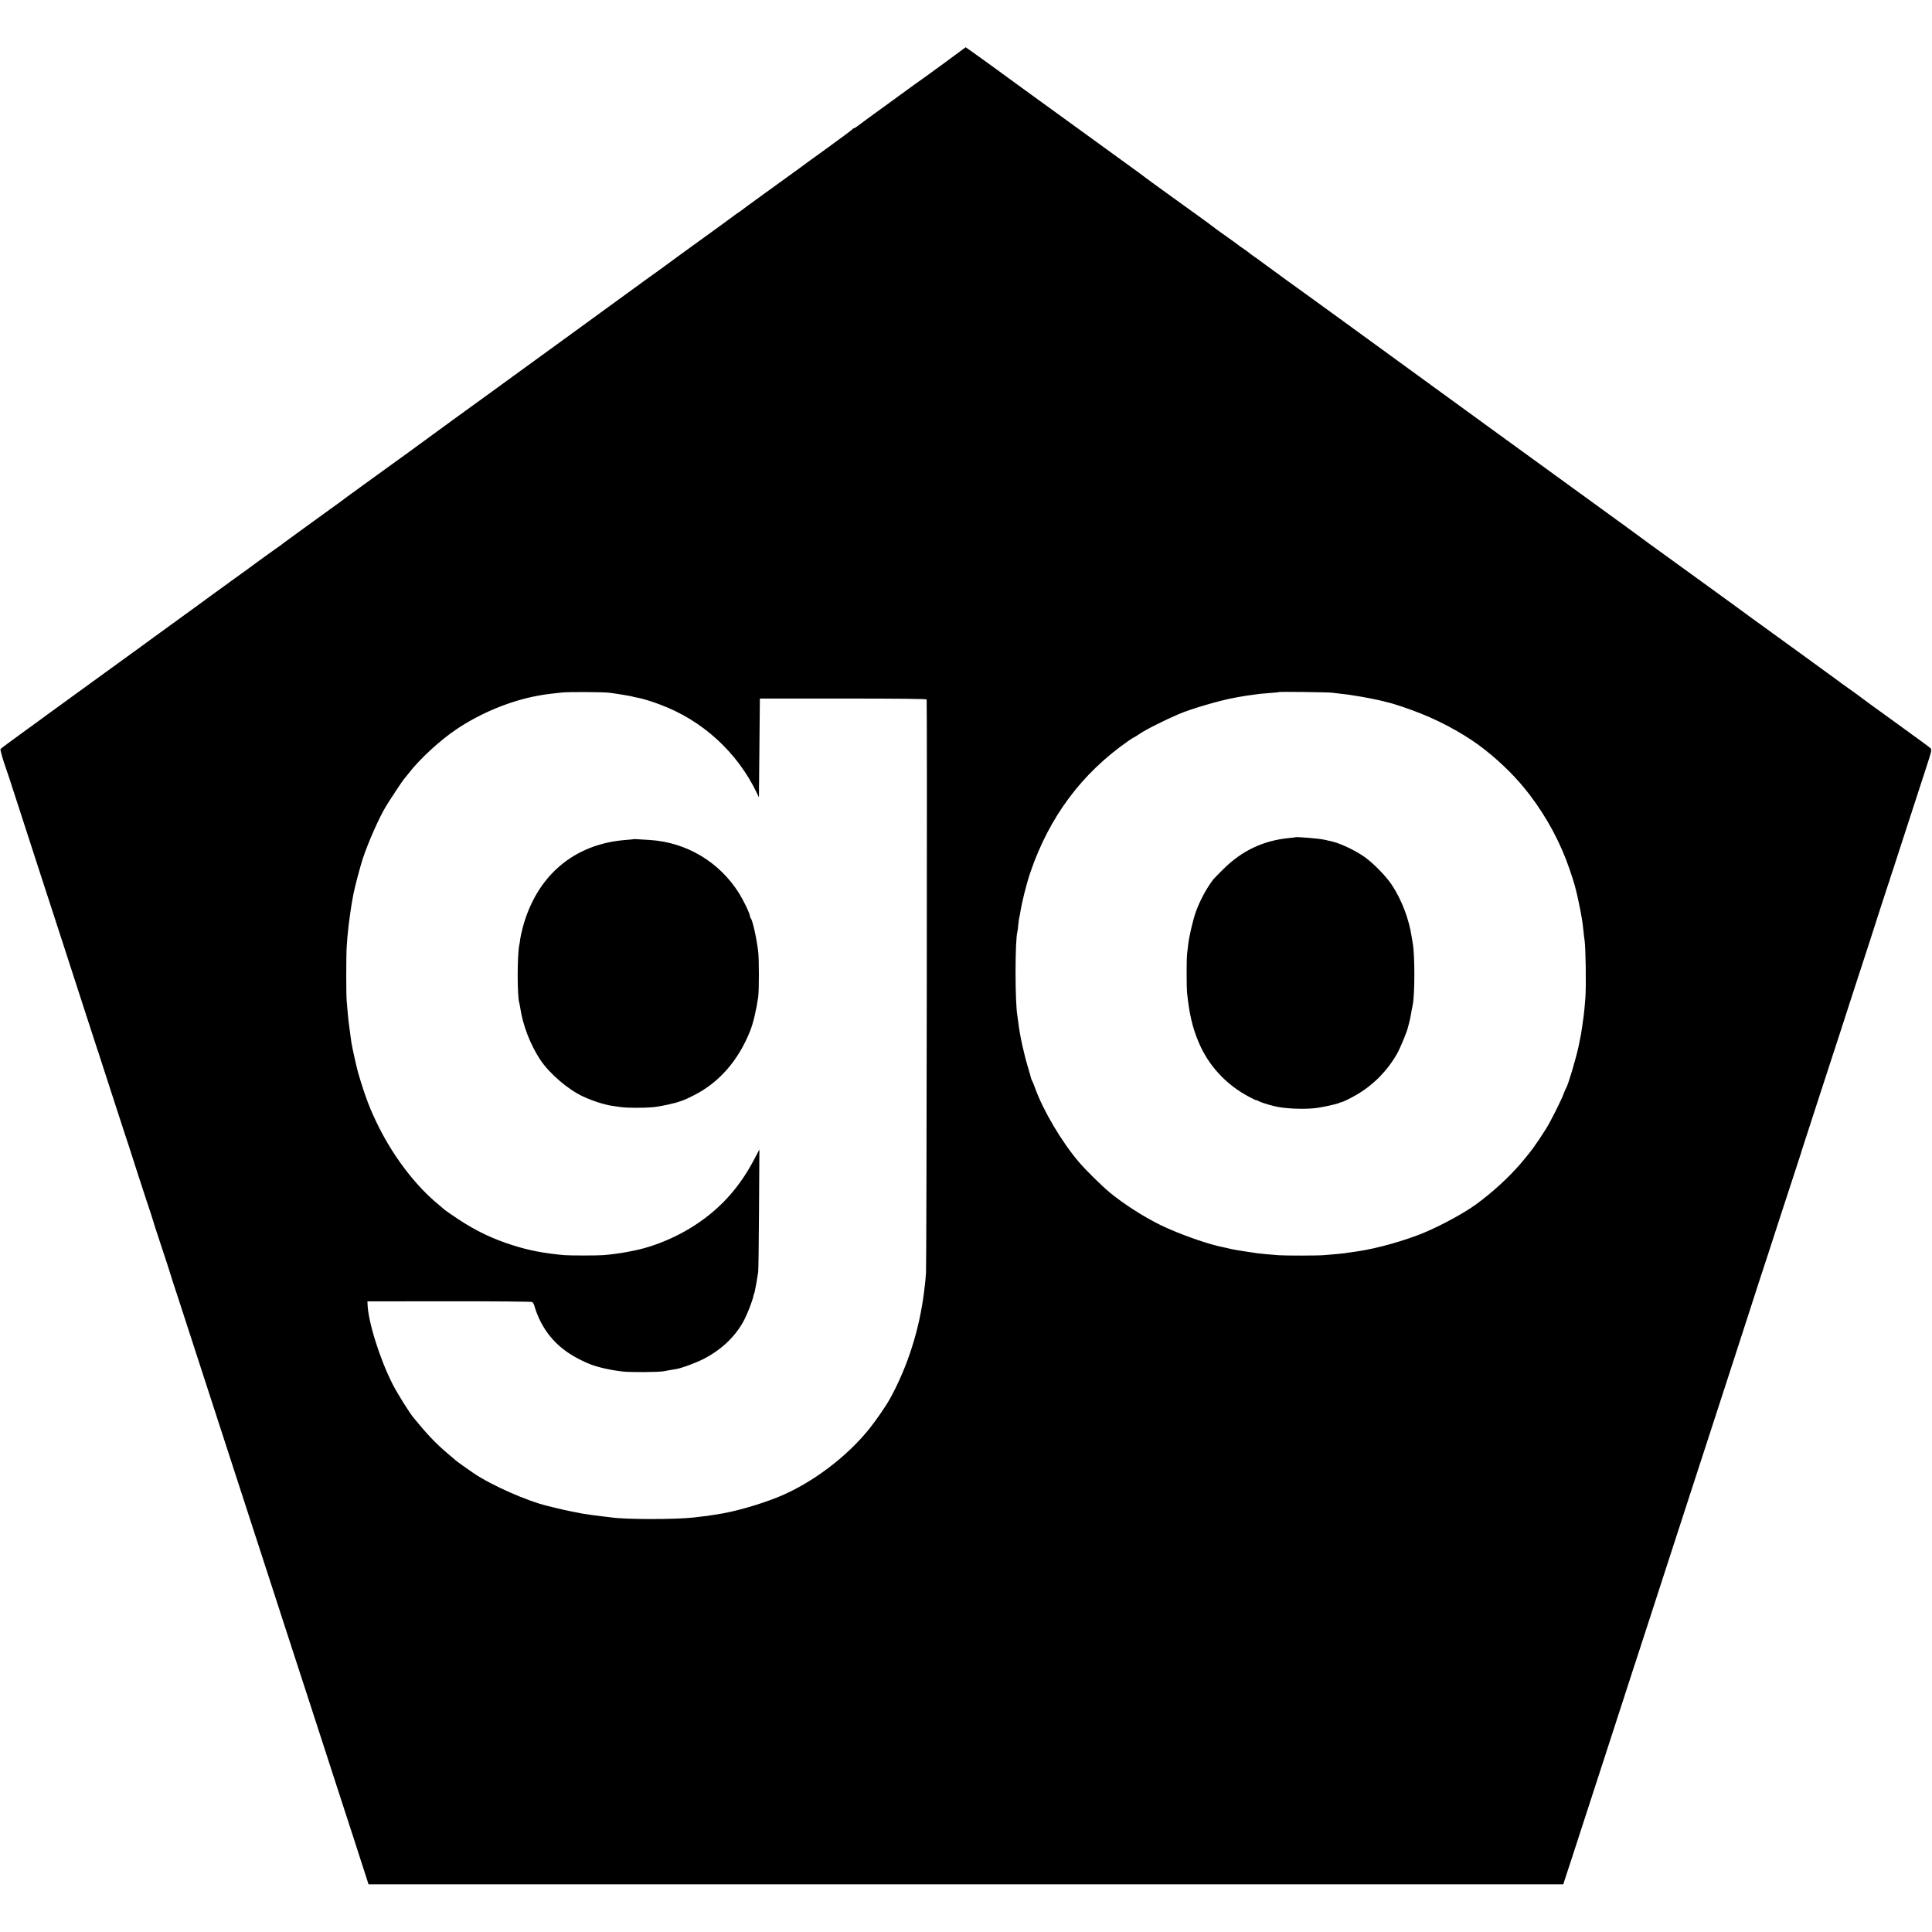 <?xml version="1.0" standalone="no"?>
<!DOCTYPE svg PUBLIC "-//W3C//DTD SVG 20010904//EN"
 "http://www.w3.org/TR/2001/REC-SVG-20010904/DTD/svg10.dtd">
<svg version="1.0" xmlns="http://www.w3.org/2000/svg"
 width="2048pt" height="2048pt" viewBox="0 0 2048 2048"
 preserveAspectRatio="xMidYMid meet">
<g transform="translate(0,2048) scale(0.1,-0.1)"
fill="#000000" stroke="none">
<path d="M10173 19932 c-73 -55 -354 -260 -386 -282 -13 -8 -131 -93 -262
-189 -359 -261 -387 -281 -427 -312 -20 -16 -41 -29 -47 -29 -5 0 -11 -4 -13
-8 -1 -5 -120 -93 -263 -197 -143 -103 -296 -214 -340 -247 -44 -32 -190 -138
-325 -235 -135 -97 -247 -180 -250 -183 -3 -3 -18 -14 -33 -23 -16 -10 -36
-25 -45 -32 -9 -8 -170 -125 -357 -260 -187 -135 -348 -252 -357 -260 -9 -7
-52 -38 -95 -69 -43 -30 -185 -133 -315 -228 -131 -95 -263 -191 -293 -213
-31 -22 -66 -48 -78 -57 -12 -9 -183 -134 -381 -277 -197 -143 -368 -267 -380
-276 -11 -8 -52 -38 -91 -66 -38 -28 -83 -60 -99 -72 -15 -12 -47 -35 -71 -52
-48 -33 -834 -605 -850 -618 -5 -4 -113 -83 -240 -174 -126 -91 -273 -197
-325 -235 -52 -38 -106 -77 -118 -86 -23 -16 -68 -49 -122 -90 -14 -10 -149
-108 -300 -217 -151 -109 -287 -208 -301 -219 -14 -12 -36 -28 -48 -36 -27
-18 -232 -166 -246 -177 -5 -5 -109 -80 -230 -167 -121 -88 -239 -173 -262
-190 -23 -17 -52 -39 -65 -48 -12 -9 -120 -87 -238 -173 -118 -86 -244 -177
-280 -203 -35 -26 -86 -63 -112 -82 -88 -64 -259 -188 -648 -470 -212 -154
-389 -283 -395 -287 -5 -5 -115 -84 -243 -177 -128 -93 -235 -172 -237 -177
-5 -6 35 -143 55 -194 5 -11 59 -175 120 -365 173 -536 210 -649 240 -740 16
-47 76 -233 135 -415 59 -181 117 -361 130 -400 27 -84 86 -264 235 -725 61
-190 114 -352 117 -360 4 -8 7 -17 8 -20 0 -3 6 -21 12 -40 7 -19 64 -197 128
-395 64 -198 125 -385 135 -415 11 -30 67 -203 125 -385 59 -181 110 -339 114
-350 9 -21 83 -252 87 -270 1 -5 37 -113 79 -240 42 -126 78 -237 80 -246 2
-8 17 -56 33 -105 17 -49 76 -231 132 -404 56 -173 112 -346 125 -385 45 -137
164 -505 260 -800 53 -165 110 -338 125 -385 16 -47 74 -227 130 -400 56 -173
114 -353 130 -400 16 -47 74 -227 130 -400 56 -173 110 -340 120 -370 10 -30
69 -210 130 -400 62 -190 124 -383 140 -430 15 -47 74 -227 130 -400 56 -173
135 -416 175 -540 75 -228 306 -942 329 -1015 l13 -40 6332 0 6332 0 23 70
c13 39 44 133 69 210 25 77 105 322 177 545 72 223 154 475 182 560 28 85 61
187 73 225 13 39 69 212 125 385 56 173 104 322 107 330 3 8 7 20 9 25 1 6 16
51 32 100 16 50 71 218 122 375 51 157 105 323 120 370 16 47 74 227 130 400
123 380 222 685 260 800 15 47 78 240 140 430 61 190 147 453 190 585 43 132
124 382 180 555 56 173 116 360 134 415 48 145 119 362 251 770 64 198 135
414 157 480 22 66 41 125 42 130 1 6 17 55 35 110 18 55 93 287 167 515 75
228 164 503 199 610 35 107 111 344 170 525 59 182 126 389 150 460 23 72 77
238 119 370 43 132 80 247 83 255 3 8 7 20 9 25 1 6 22 71 47 145 24 74 61
187 81 250 36 111 121 372 260 799 64 196 66 206 49 221 -10 10 -151 113 -313
230 -326 236 -408 295 -430 313 -8 7 -62 46 -120 87 -58 41 -112 80 -120 87
-15 12 -662 481 -800 581 -41 29 -86 62 -100 72 -115 85 -267 196 -548 399
-538 389 -718 520 -818 595 -23 17 -52 38 -64 46 -11 8 -155 112 -318 231
-163 118 -628 456 -1032 749 -404 293 -775 563 -825 600 -142 104 -1281 932
-1330 965 -24 17 -56 41 -72 53 -15 11 -68 50 -118 86 -49 36 -94 69 -100 73
-5 5 -32 24 -60 43 -27 19 -52 37 -55 41 -3 3 -27 21 -55 40 -27 18 -52 36
-55 39 -3 3 -52 39 -110 80 -58 41 -109 78 -115 82 -41 32 -136 102 -200 148
-43 30 -114 82 -160 115 -80 58 -222 161 -328 237 -29 21 -65 48 -81 60 -16
13 -45 34 -64 48 -59 42 -1226 888 -1237 897 -22 18 -595 433 -598 432 -1 0
-30 -21 -64 -47z m-3708 -6796 c77 -10 239 -37 245 -41 3 -2 21 -6 40 -9 49
-8 151 -38 245 -74 450 -167 819 -504 1027 -936 l23 -48 5 523 5 524 882 0
c582 0 884 -3 886 -10 6 -20 0 -5983 -7 -6075 -3 -52 -9 -113 -12 -135 -2 -22
-7 -58 -10 -80 -50 -395 -174 -783 -356 -1115 -43 -79 -143 -225 -220 -322
-239 -300 -608 -578 -959 -723 -203 -84 -483 -163 -664 -189 -22 -3 -49 -7
-60 -9 -11 -3 -51 -8 -90 -12 -38 -5 -79 -9 -90 -11 -193 -22 -735 -22 -877 1
-13 2 -50 6 -83 10 -63 7 -169 21 -220 30 -94 17 -200 39 -270 57 -44 11 -87
21 -95 23 -217 51 -601 220 -790 349 -60 40 -184 129 -190 136 -3 3 -43 37
-90 77 -119 100 -211 197 -359 378 -44 54 -173 261 -218 350 -138 271 -262
667 -267 855 l-1 25 865 1 c476 0 872 -3 881 -8 9 -4 22 -29 28 -55 7 -26 27
-79 45 -119 105 -225 273 -376 541 -485 80 -32 220 -64 350 -78 84 -9 379 -7
430 3 37 7 90 17 130 23 59 9 210 65 296 109 194 100 346 248 434 424 34 68
83 197 91 239 3 14 7 28 9 31 2 4 7 20 9 36 3 16 8 39 10 51 3 11 7 41 11 65
3 23 9 57 12 73 3 17 7 316 9 665 l4 635 -58 -110 c-146 -277 -332 -490 -577
-660 -220 -153 -486 -265 -730 -309 -16 -3 -40 -8 -51 -10 -46 -9 -178 -27
-238 -31 -61 -5 -364 -5 -416 0 -222 21 -371 50 -545 105 -212 67 -390 152
-577 276 -69 46 -132 89 -140 96 -7 7 -38 33 -68 58 -231 188 -461 483 -624
803 -99 195 -152 331 -230 597 -16 54 -63 269 -71 319 -20 139 -35 260 -40
326 -3 44 -8 96 -10 115 -6 50 -6 480 0 570 4 72 9 127 21 235 6 55 31 226 39
265 3 14 8 41 11 60 11 63 74 301 100 379 60 180 176 441 247 556 43 71 178
275 189 286 7 8 29 34 48 59 117 152 331 350 508 469 258 174 580 306 870 357
12 2 34 6 50 9 29 5 88 12 197 24 82 8 437 6 510 -3z m7655 1 c25 -3 70 -9
101 -12 31 -3 65 -7 75 -9 11 -2 42 -7 69 -11 67 -9 240 -43 290 -56 22 -6 48
-13 58 -15 49 -9 236 -72 352 -119 247 -99 497 -241 675 -382 189 -150 343
-305 475 -478 185 -243 328 -510 424 -792 52 -153 66 -202 100 -366 25 -118
38 -201 46 -282 3 -33 8 -78 12 -100 12 -81 18 -468 9 -610 -4 -62 -17 -194
-21 -216 -2 -9 -7 -40 -10 -70 -12 -87 -16 -108 -41 -229 -29 -135 -113 -417
-133 -445 -4 -5 -16 -32 -26 -60 -23 -64 -138 -293 -183 -365 -110 -174 -161
-244 -273 -375 -127 -148 -301 -307 -474 -433 -127 -92 -362 -220 -545 -297
-203 -85 -496 -168 -705 -199 -57 -8 -120 -18 -145 -21 -26 -4 -115 -12 -215
-20 -74 -6 -398 -6 -480 -1 -90 7 -203 17 -228 21 -12 2 -71 11 -132 20 -60 9
-126 20 -145 25 -19 5 -46 11 -60 14 -165 29 -488 142 -690 241 -180 89 -379
216 -530 339 -86 70 -263 244 -335 330 -181 212 -378 546 -462 780 -14 39 -29
76 -33 81 -4 6 -10 21 -13 35 -3 14 -15 57 -27 95 -48 159 -90 351 -106 489
-3 23 -7 52 -9 66 -27 144 -26 812 0 894 2 6 6 39 9 72 3 34 8 68 10 75 3 8 7
30 10 49 17 112 66 309 109 435 200 584 543 1046 1034 1388 29 21 55 37 57 37
3 0 24 13 48 29 54 36 101 63 208 116 79 40 119 58 225 105 127 55 443 148
600 175 17 3 41 7 55 10 33 6 75 13 125 19 22 3 58 8 80 11 22 2 76 7 120 10
43 3 81 7 82 9 6 5 516 -1 563 -7z"/>
<path d="M6717 11584 c-1 -1 -39 -4 -84 -8 -550 -42 -947 -381 -1093 -933 -11
-43 -23 -97 -26 -119 -2 -23 -7 -53 -10 -65 -22 -111 -22 -544 1 -612 2 -6 7
-30 10 -52 27 -183 106 -388 212 -549 97 -146 295 -316 453 -389 105 -49 235
-90 320 -101 19 -2 58 -8 85 -12 66 -9 239 -10 344 0 67 6 228 41 276 60 6 2
21 7 35 12 14 4 64 27 111 51 270 135 477 371 602 688 31 77 66 227 84 355 10
71 10 407 0 485 -18 145 -59 328 -78 350 -5 5 -9 15 -9 23 0 25 -62 155 -112
237 -209 337 -560 547 -953 571 -55 3 -115 7 -133 8 -18 1 -33 2 -35 0z"/>
<path d="M13727 11604 c-1 -1 -31 -4 -67 -8 -270 -27 -496 -134 -692 -329 -52
-50 -100 -101 -109 -112 -74 -99 -140 -222 -184 -345 -30 -85 -70 -256 -80
-345 -3 -33 -8 -76 -11 -95 -7 -48 -7 -353 0 -420 23 -218 56 -359 119 -511
105 -253 292 -456 540 -587 42 -23 77 -39 77 -35 0 3 6 1 13 -4 14 -12 85 -36
172 -58 105 -27 299 -36 437 -22 67 7 234 44 253 55 6 4 16 7 23 8 19 3 101
43 167 82 176 104 321 251 423 430 36 63 108 238 117 282 2 8 8 34 15 58 6 24
13 55 15 70 5 33 14 80 20 107 23 106 24 525 1 655 -3 14 -7 43 -11 65 -28
192 -108 401 -214 559 -57 87 -195 227 -282 289 -106 75 -270 152 -365 171
-10 3 -41 9 -67 15 -57 13 -301 33 -310 25z"/>
</g>
</svg>
